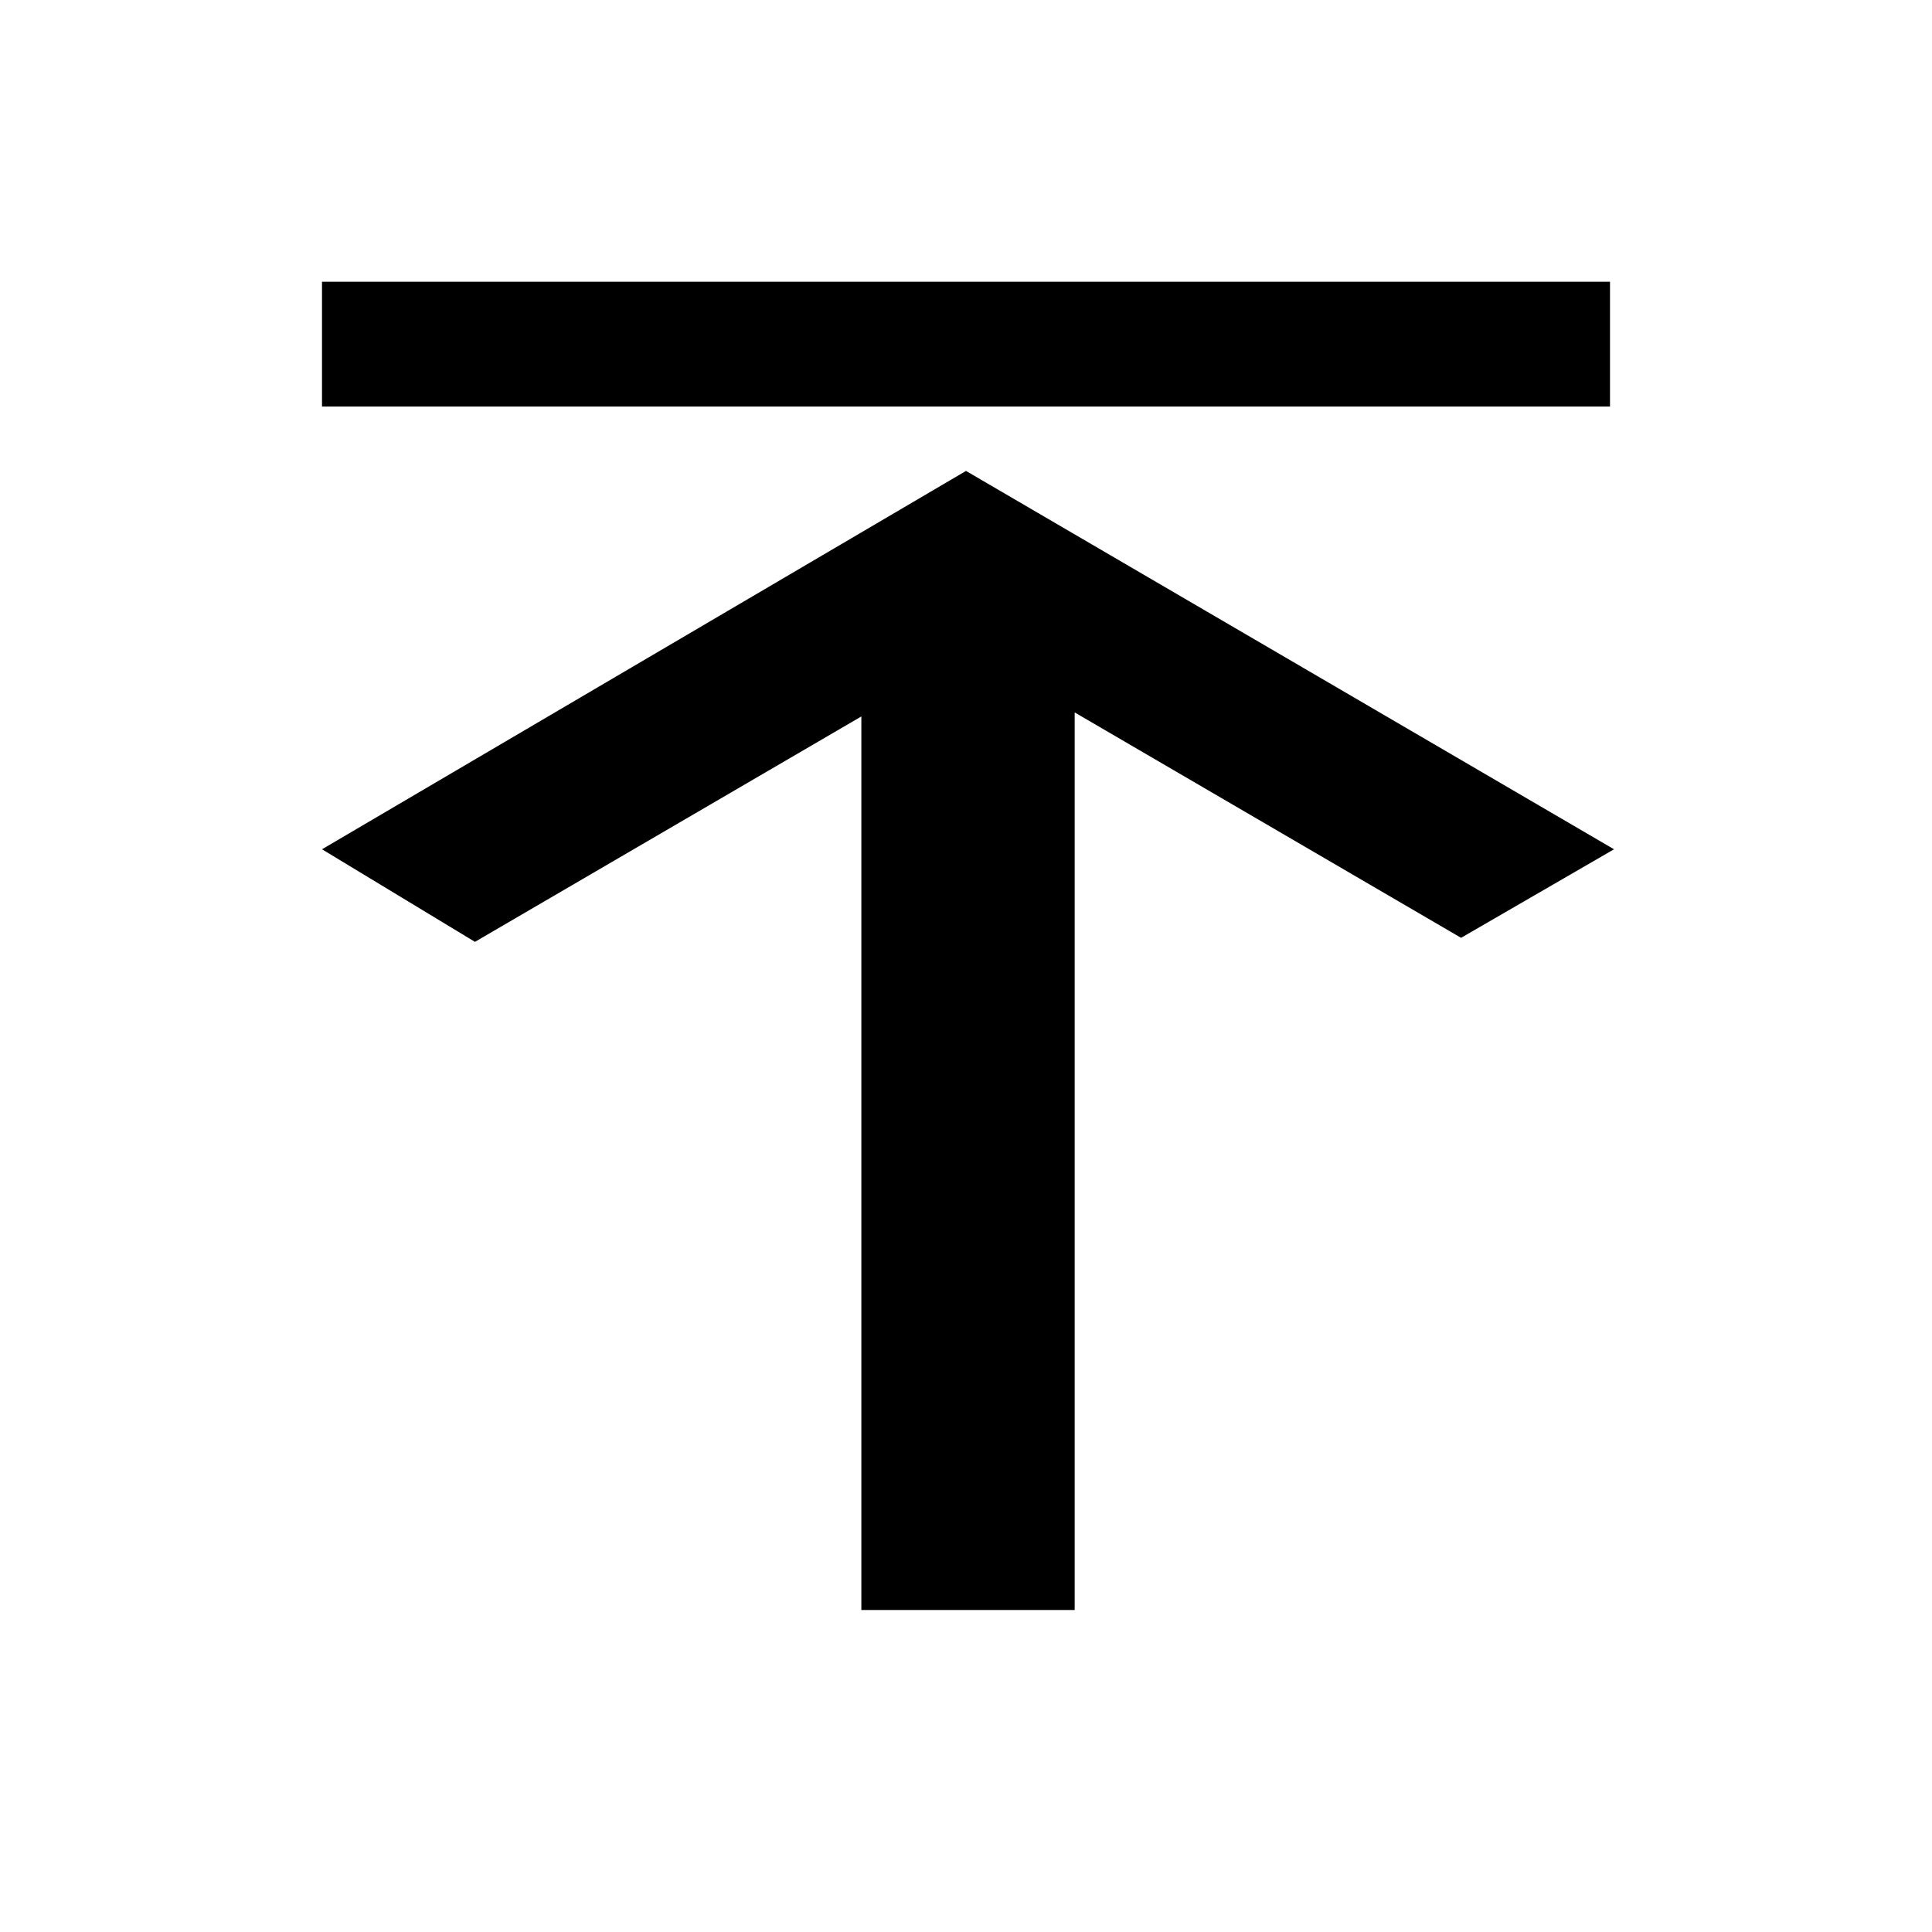 <?xml version="1.0" encoding="utf-8"?>
<!-- Generator: Adobe Illustrator 15.1.0, SVG Export Plug-In  -->
<!DOCTYPE svg PUBLIC "-//W3C//DTD SVG 1.1//EN" "http://www.w3.org/Graphics/SVG/1.1/DTD/svg11.dtd">
<svg version="1.1"
	 xmlns="http://www.w3.org/2000/svg" xmlns:xlink="http://www.w3.org/1999/xlink" xmlns:a="http://ns.adobe.com/AdobeSVGViewerExtensions/3.0/"
	 x="0px" y="0px" width="48px" height="48px" viewBox="-7 -7 48 48" enable-background="new -7 -7 48 48" xml:space="preserve">
<defs>
</defs>
<path display="none" d="M14.1,1L4.7,17l9.4,16l2.2-3.8l-5.6-9.6H33v-5.3H10.7l5.6-9.6L14.1,1z M0,1v32h3.1V1H0z"/>
<path display="none" d="M17.6,4.8l5.6,9.6H1v5.3h22.3l-5.6,9.6l2.2,3.8l9.4-16L19.9,1L17.6,4.8z M30.9,1v32H34V1H30.9z"/>
<path d="M4.8,16.4l9.6-5.6V33h5.3V10.7l9.6,5.6l3.8-2.2L17,4.7L1,14.1L4.8,16.4z M1,3.1h32V0H1V3.1z"/>
<path display="none" d="M1,19.9l16,9.4l16-9.4l-3.8-2.2l-9.6,5.6V1h-5.3v22.3l-9.6-5.6L1,19.9z M1,34h32v-3.1H1V34z"/>
</svg>
